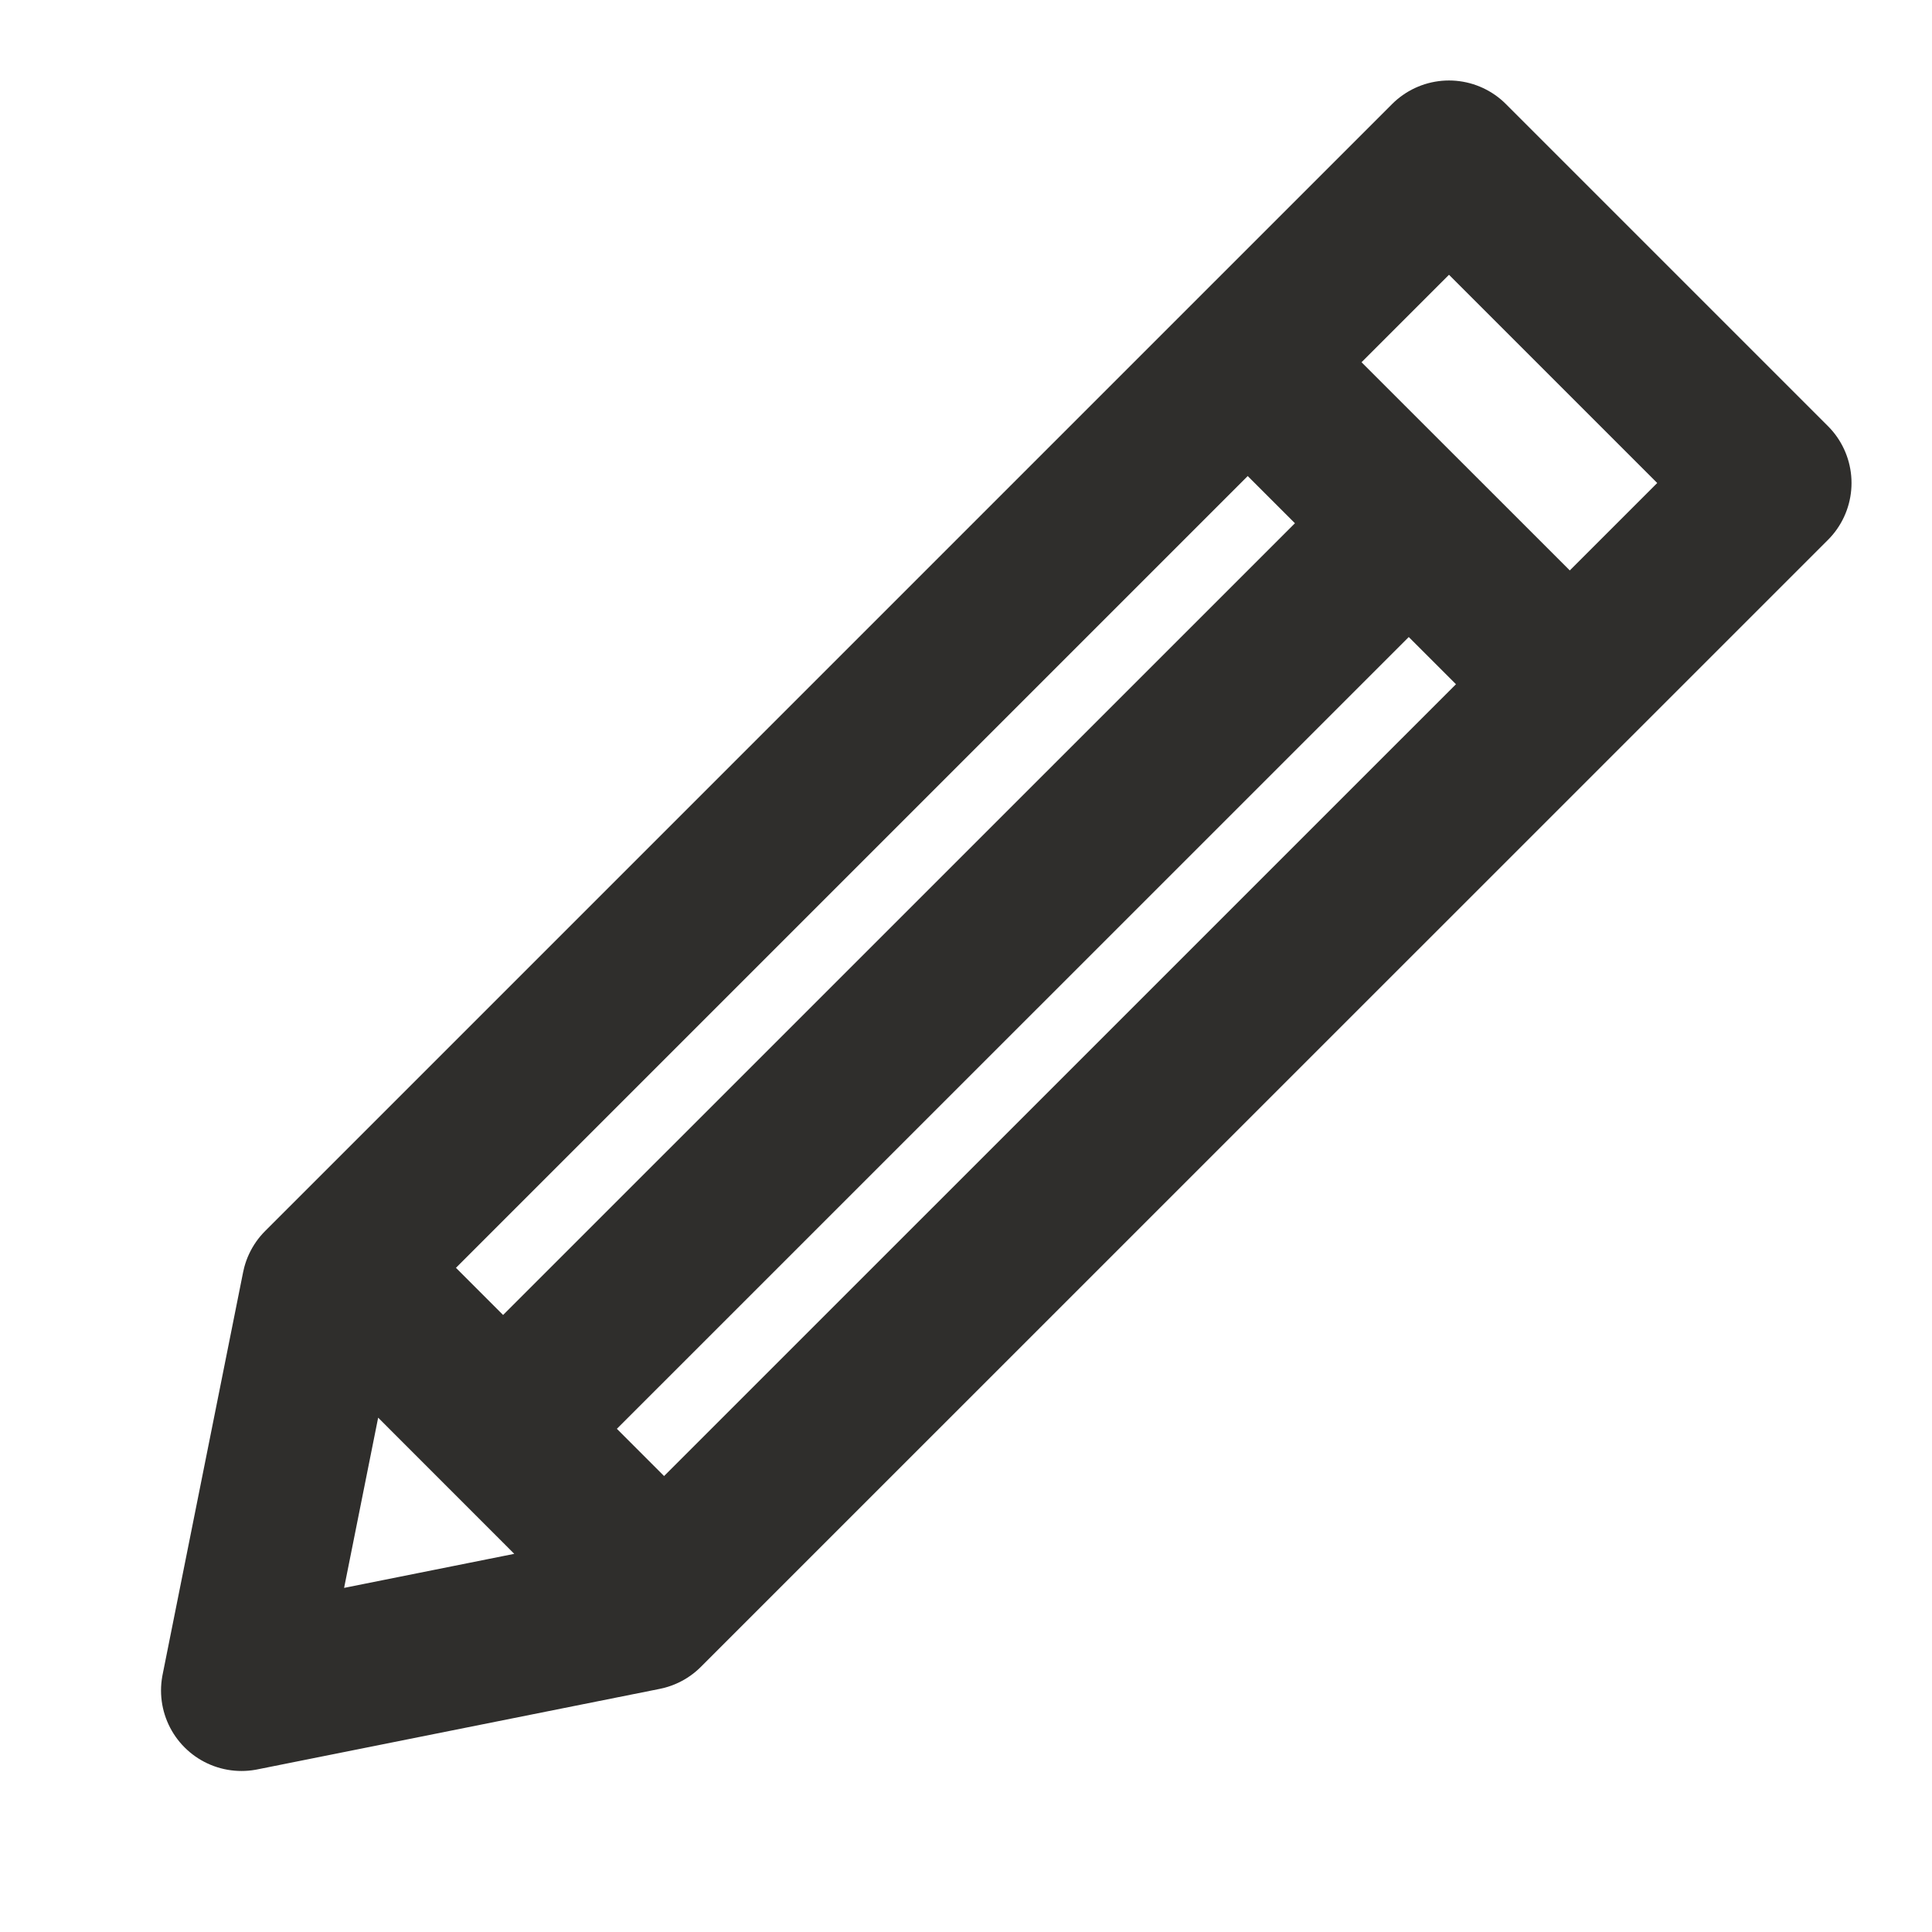 <svg width="16" height="16" viewBox="0 0 16 16" fill="none" xmlns="http://www.w3.org/2000/svg">
<path d="M10.333 3L13 5.666M3 10.666L5.333 13M4.333 11.666L11.667 4.333M2.667 10.666L12 1.333L14.667 4L5.333 13.333L2 14L2.667 10.666Z" stroke="#2F2E2C" stroke-width="1.333" stroke-linecap="round" stroke-linejoin="round"/>
</svg>
